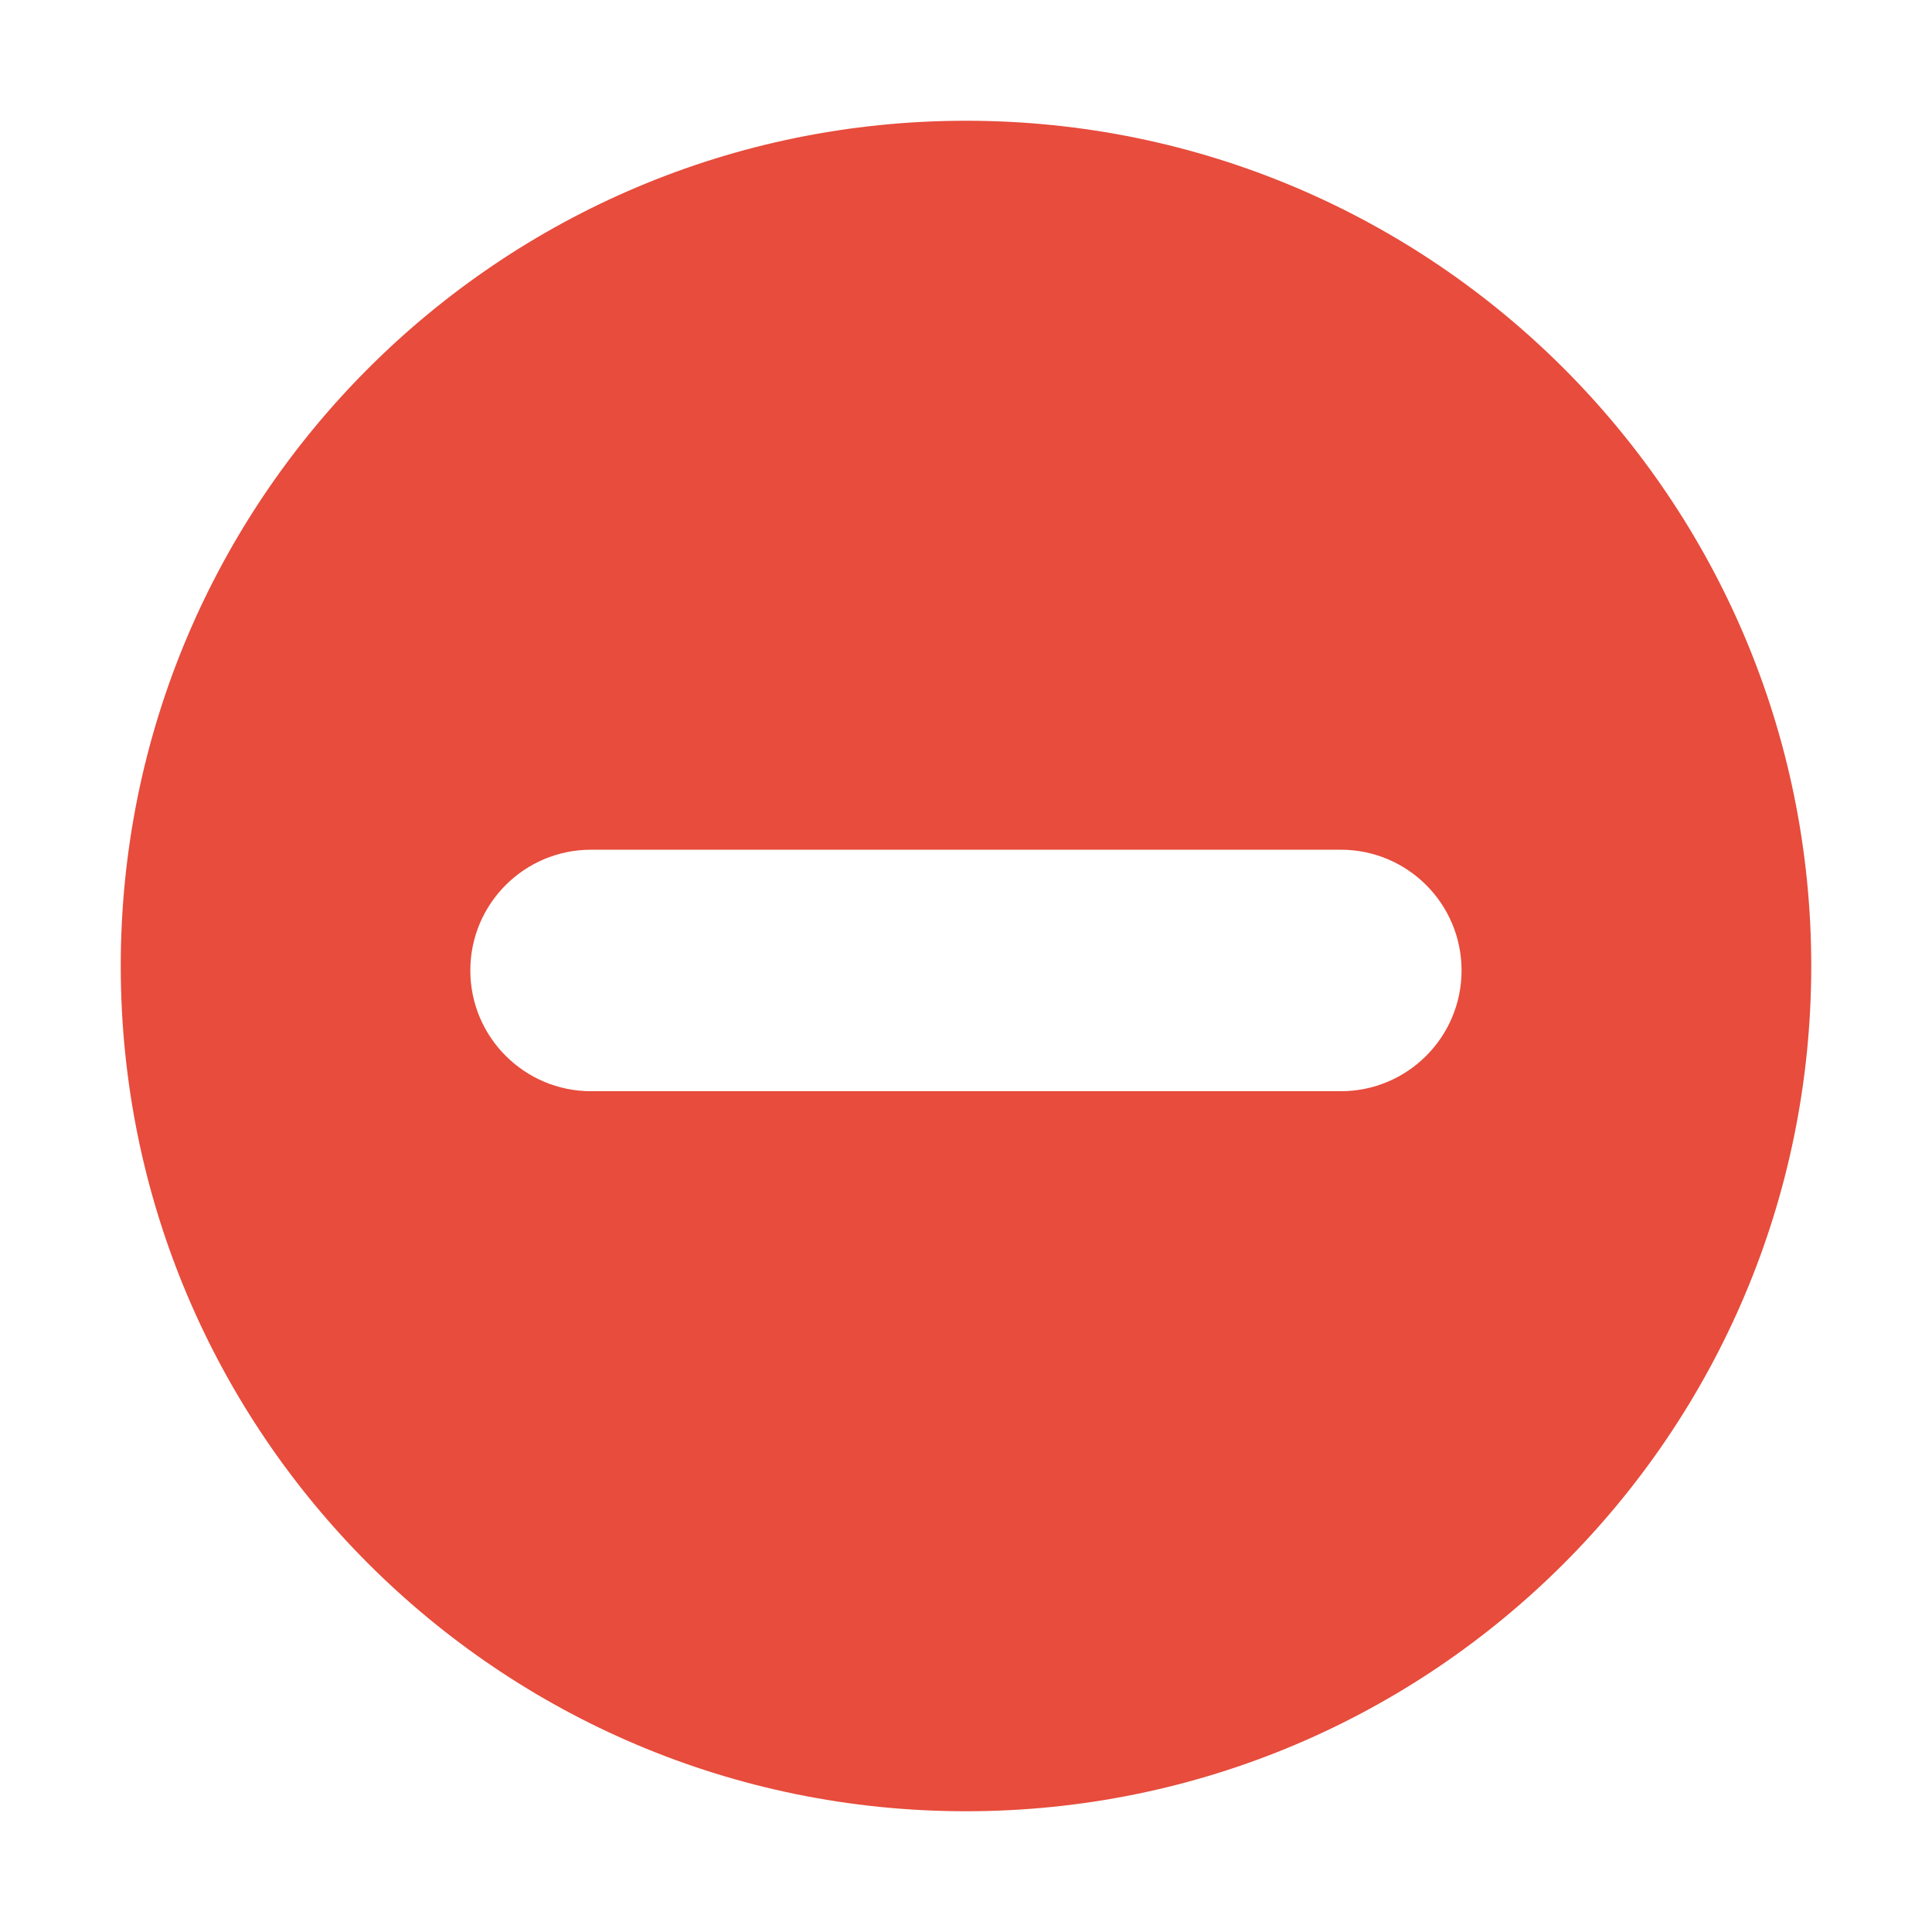 <svg xmlns="http://www.w3.org/2000/svg" width="16" height="16" viewBox="0 0 16 16">
  <path fill="#E74C3C" fill-rule="evenodd" d="M7,14 C10.866,14 14,10.866 14,7 C14,3.134 10.866,0 7,0 C3.134,0 0,3.134 0,7 C0,10.866 3.134,14 7,14 Z M10.104,8.037 L3.895,8.037 C3.343,8.037 2.895,7.589 2.895,7.037 C2.895,6.484 3.343,6.037 3.895,6.037 L10.104,6.037 C10.656,6.037 11.104,6.484 11.104,7.037 C11.104,7.589 10.656,8.037 10.104,8.037 Z" transform="translate(1 1)"/>
</svg>
